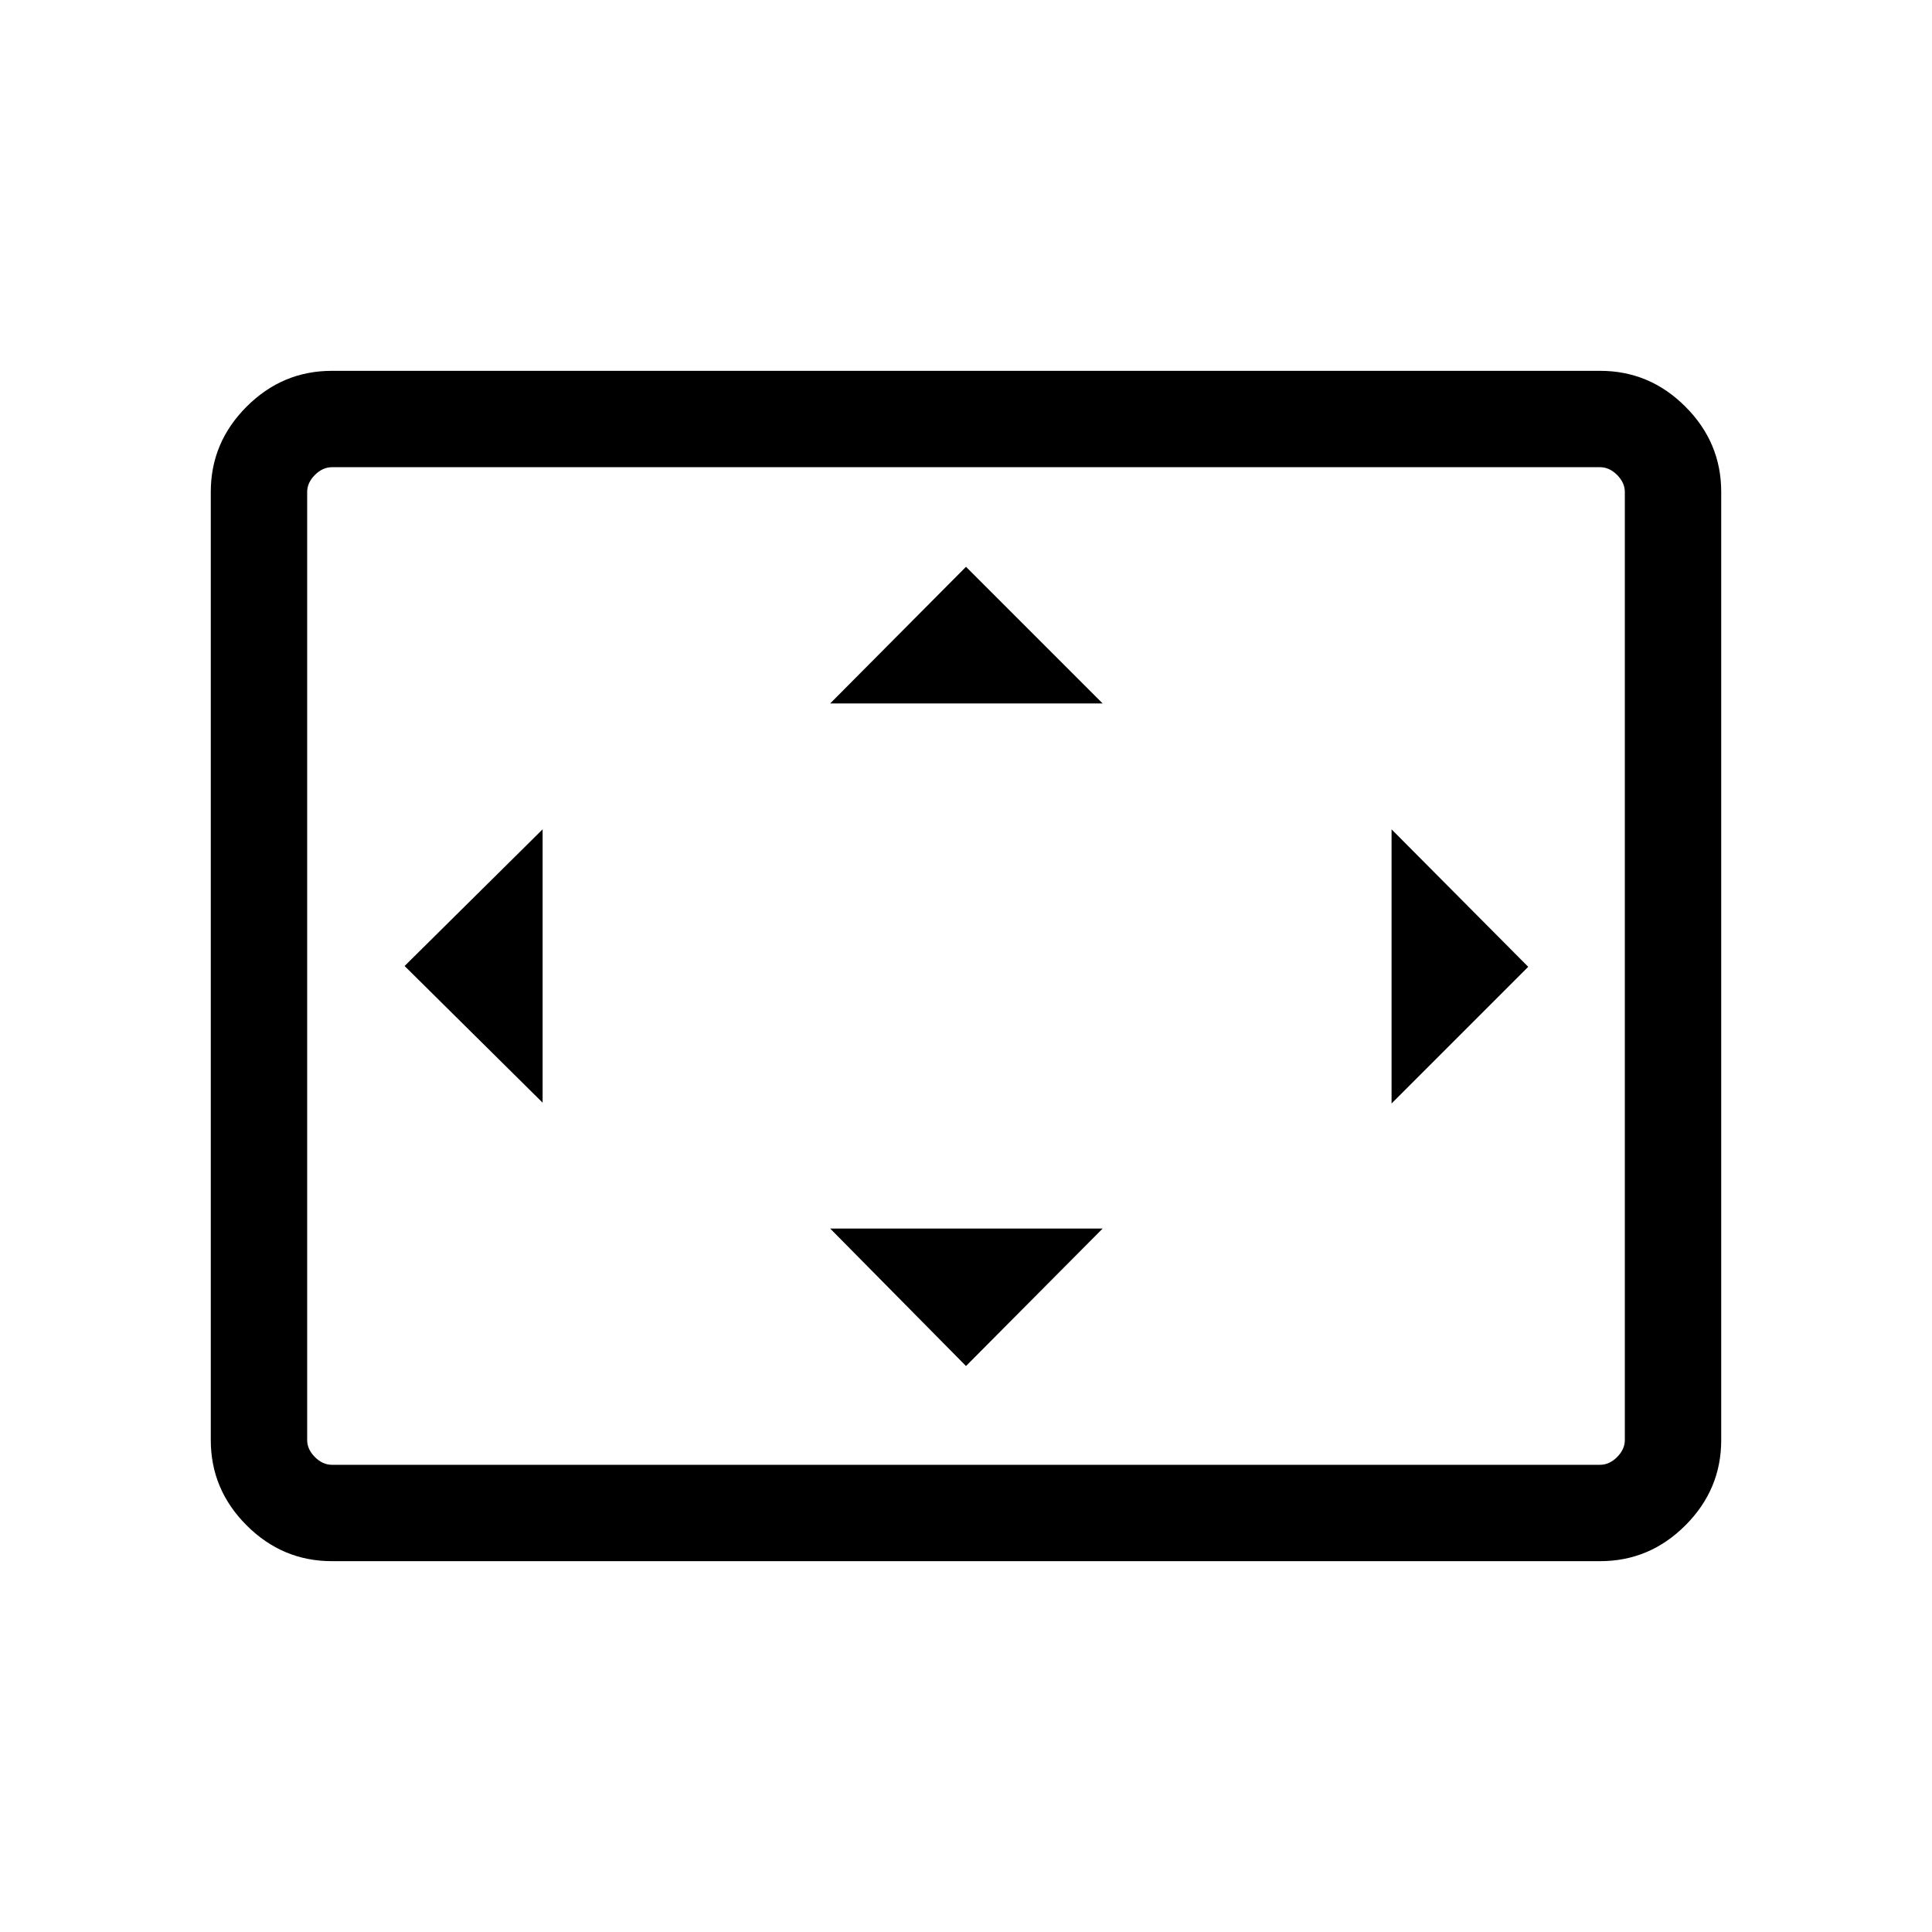 <svg xmlns="http://www.w3.org/2000/svg" height="40" viewBox="0 -960 960 960" width="40"><path d="M269.62-412.09v-135.82L201.04-480l68.58 67.91ZM480-281.23l67.91-68.32H412.5l67.5 68.32Zm-67.5-329.22h135.41L480-678.36l-67.5 67.91Zm278.96 198.77 67.91-67.91-67.91-68.32v136.23ZM164.85-184.27q-24.52 0-42.31-17.79-17.8-17.8-17.8-42.33v-471.22q0-24.53 17.8-42.33 17.79-17.79 42.31-17.79h630.3q24.52 0 42.31 17.79 17.8 17.8 17.8 42.33v471.22q0 24.53-17.8 42.33-17.79 17.79-42.31 17.79h-630.3Zm.09-47.88h630.12q4.62 0 8.47-3.85 3.84-3.85 3.84-8.46v-471.08q0-4.61-3.84-8.46-3.85-3.85-8.47-3.85H164.94q-4.62 0-8.47 3.85-3.84 3.85-3.84 8.46v471.08q0 4.61 3.84 8.46 3.85 3.85 8.47 3.85Zm-12.31 0v-495.7 495.7Z"/></svg>